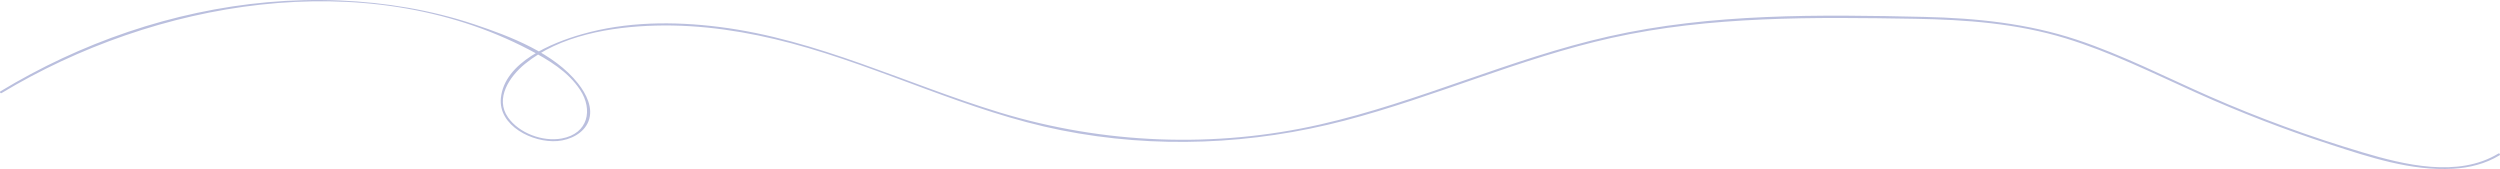<svg width="2145" height="145" viewBox="0 0 2145 145" fill="none" xmlns="http://www.w3.org/2000/svg">
<path d="M1.363 79.853C132.169 1.001 312.714 -31.212 453.894 42.584C470.6 51.318 487.404 61.36 497.778 77.165C508.936 94.174 504.686 114.67 481.954 118.819C465.505 121.825 445.296 114.199 435.878 100.739C424.475 84.438 437.139 65.685 450.44 54.806C480.288 30.396 524.405 22.983 562.373 21.957C601.811 20.908 641.286 27.096 679.205 37.209C757.774 58.166 830.563 95.847 910.749 111.783C991.315 127.801 1074.69 124.17 1153.91 103.426C1231.29 83.165 1304.42 49.962 1382.67 32.542C1467.53 13.648 1556.34 14.685 1642.96 16.123C1686.72 16.854 1730.37 20.072 1772.31 32.883C1811.23 44.776 1847.53 62.951 1884.41 79.558C1921.82 96.413 1960.19 111.217 1999.32 123.935C2032.94 134.861 2068.66 146.801 2104.69 144.773C2118.87 143.972 2132.49 140.577 2144.57 133.258C2145.57 132.657 2144.64 131.124 2143.64 131.726C2108.99 152.706 2063.12 141.461 2026.84 130.653C1982.15 117.334 1938.29 101.352 1895.73 82.658C1857.97 66.063 1821.19 47.122 1781.85 34.062C1739.56 20.024 1695.71 15.545 1651.2 14.508C1561.23 12.41 1468.4 11.361 1380.29 31.245C1295.87 50.292 1217.3 87.514 1132.92 106.738C1042.01 127.447 946.868 123.569 857.876 96.519C777.395 72.062 701.545 33.72 616.974 23.089C577.903 18.174 537.265 18.468 499.248 29.359C472.952 36.891 432.902 53.345 429.754 84.073C427.317 107.822 457.005 122.791 478.414 121.012C489.278 120.104 500.889 114.376 504.919 104.062C509.352 92.747 502.959 80.43 495.929 71.543C475.401 45.601 438.119 31.28 407.059 20.92C369.862 8.544 330.571 2.038 291.268 0.4C209.232 -3.018 127.013 15.652 53.342 50.045C35.166 58.531 17.542 68.007 0.432 78.321C-0.573 78.922 0.358 80.454 1.363 79.853Z" fill="#BABFDE"/>
</svg>
